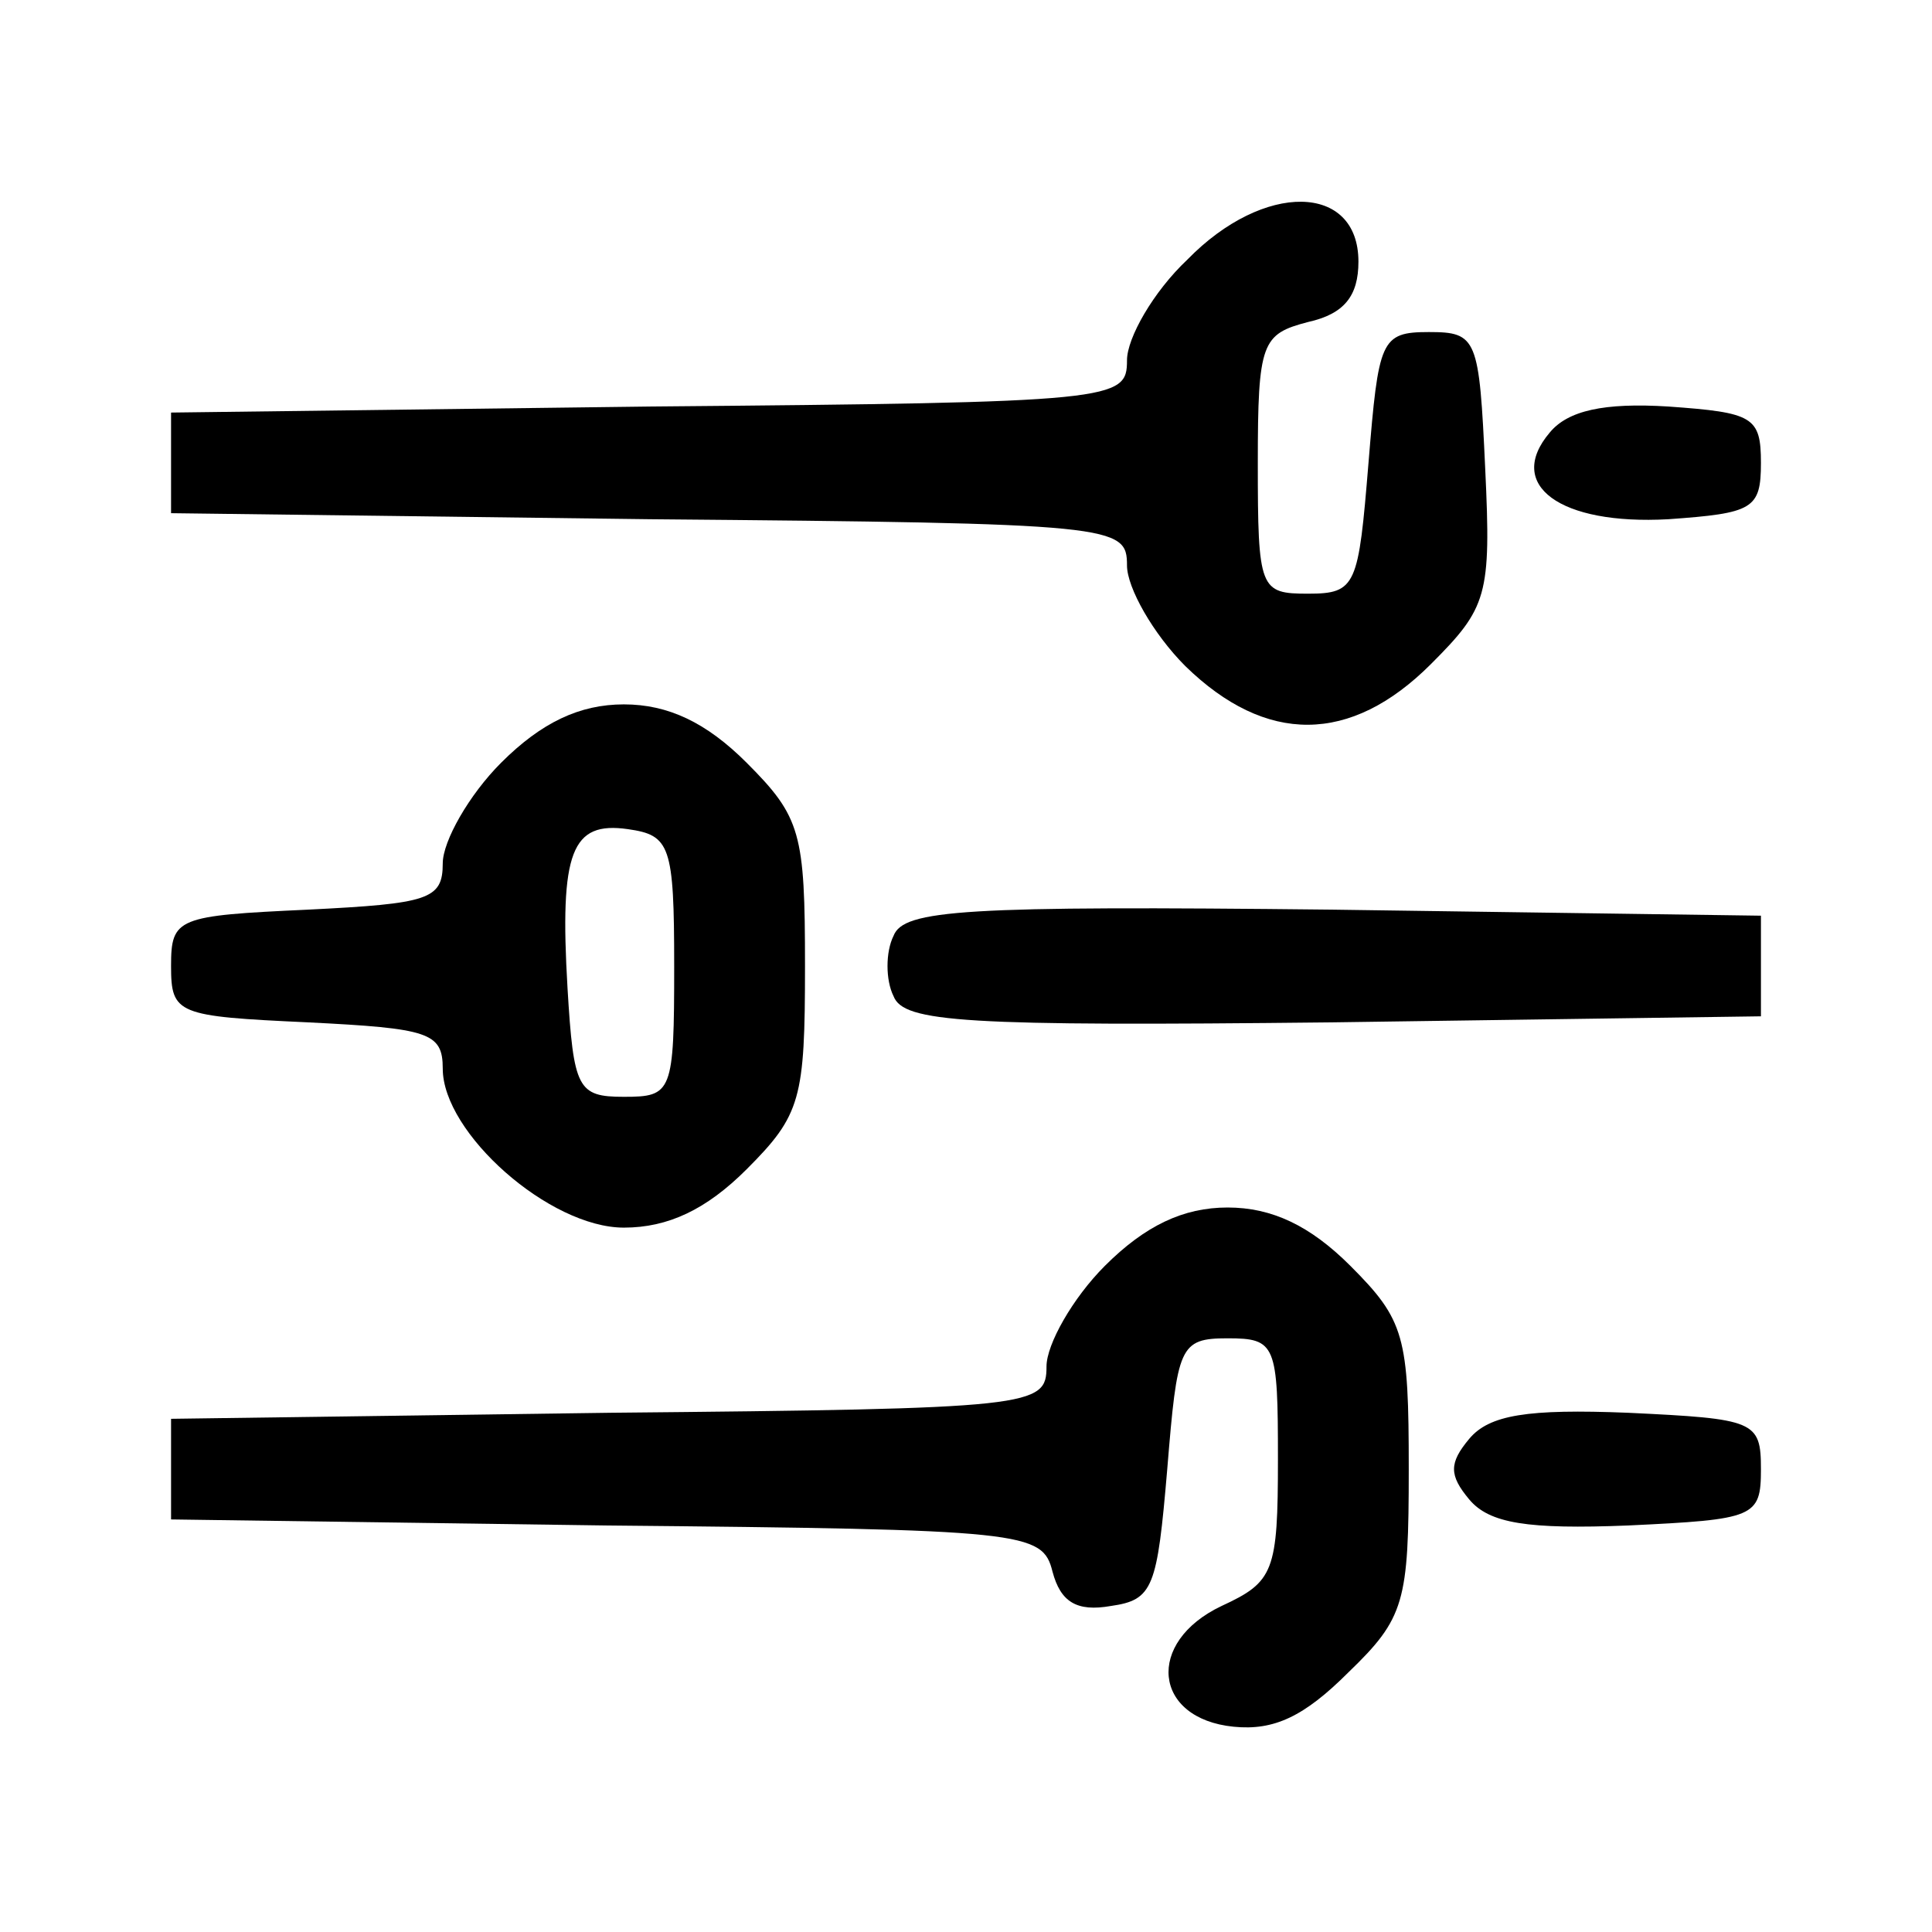 <?xml version="1.0" standalone="no"?>
<!DOCTYPE svg PUBLIC "-//W3C//DTD SVG 20010904//EN"
 "http://www.w3.org/TR/2001/REC-SVG-20010904/DTD/svg10.dtd">
<svg version="1.0" xmlns="http://www.w3.org/2000/svg"
 width="30px" height="30px" viewBox="0 0 96 96"
 preserveAspectRatio="xMidYMid meet">

<g transform="translate(0,96) scale(0.1,-0.1)"
fill="#000000" stroke="none">
<path d="M590 831 c-17 -16 -30 -39 -30 -50 0 -20 -5 -21 -237 -23 l-238 -3 0
-25 0 -25 238 -3 c232 -2 237 -3 237 -23 0 -11 13 -34 29 -50 40 -39 82 -39
122 1 28 28 30 34 27 97 -3 65 -4 68 -28 68 -24 0 -25 -4 -30 -65 -5 -61 -6
-65 -30 -65 -24 0 -25 2 -25 65 0 60 2 64 25 70 18 4 25 13 25 30 0 39 -47 40
-85 1z"/>
<path d="M770 745 c-22 -26 5 -46 59 -43 42 3 46 5 46 28 0 23 -4 25 -46 28
-32 2 -50 -2 -59 -13z"/>
<path d="M249 581 c-16 -16 -29 -39 -29 -50 0 -18 -7 -20 -67 -23 -65 -3 -68
-4 -68 -28 0 -24 3 -25 68 -28 60 -3 67 -5 67 -23 0 -32 53 -79 90 -79 22 0
41 9 61 29 27 27 29 35 29 101 0 66 -2 74 -29 101 -20 20 -39 29 -61 29 -22 0
-41 -9 -61 -29z m86 -101 c0 -63 -1 -65 -25 -65 -23 0 -25 4 -28 54 -4 68 2
83 30 79 21 -3 23 -8 23 -68z"/>
<path d="M444 495 c-4 -8 -4 -22 0 -30 5 -13 35 -15 218 -13 l213 3 0 25 0 25
-213 3 c-183 2 -213 0 -218 -13z"/>
<path d="M549 331 c-16 -16 -29 -39 -29 -50 0 -20 -6 -21 -217 -23 l-218 -3 0
-25 0 -25 216 -3 c209 -2 217 -3 222 -23 4 -15 12 -20 29 -17 21 3 23 9 28 68
5 61 6 65 30 65 24 0 25 -3 25 -60 0 -56 -2 -61 -28 -73 -38 -18 -34 -56 6
-60 20 -2 35 5 57 27 28 27 30 35 30 101 0 66 -2 74 -29 101 -20 20 -39 29
-61 29 -22 0 -41 -9 -61 -29z"/>
<path d="M730 245 c-10 -12 -10 -18 0 -30 10 -12 29 -15 79 -13 63 3 66 4 66
28 0 24 -3 25 -66 28 -50 2 -69 -1 -79 -13z"/>
</g>
</svg>
